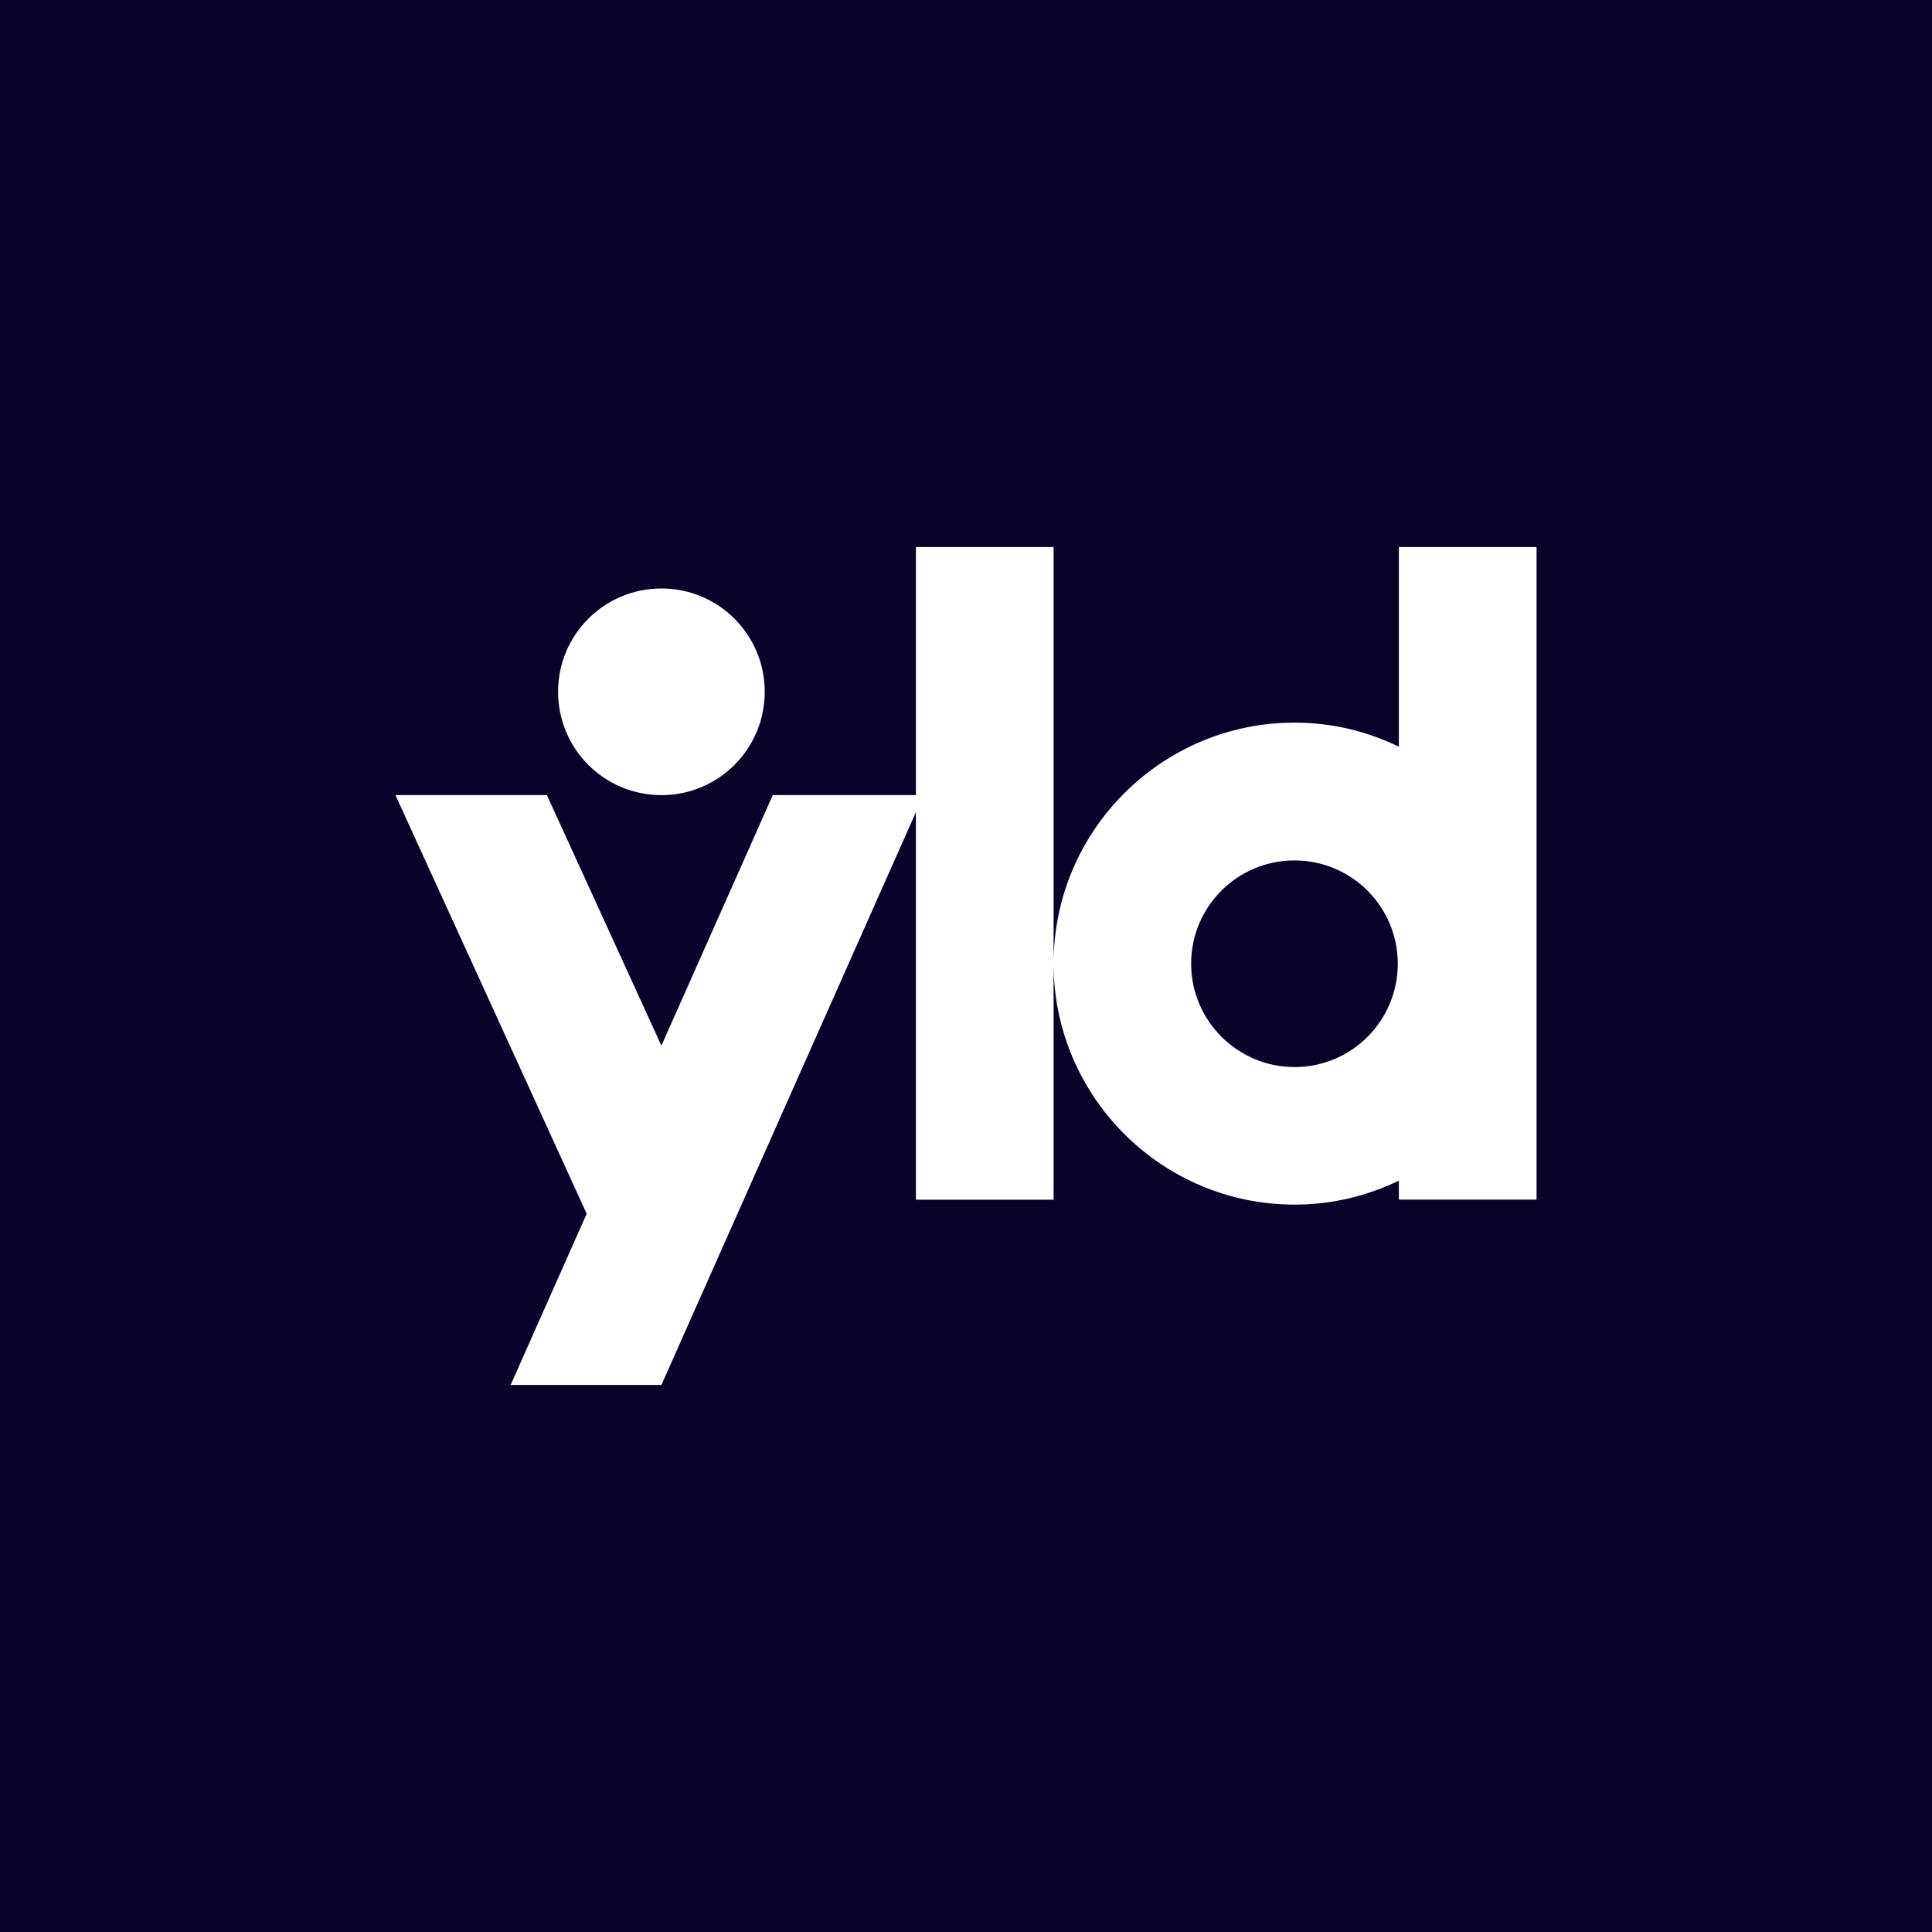 <?xml version="1.0" encoding="utf-8"?>
<!-- Generator: Adobe Illustrator 22.0.1, SVG Export Plug-In . SVG Version: 6.00 Build 0)  -->
<svg version="1.1" id="Layer_1" xmlns="http://www.w3.org/2000/svg" xmlns:xlink="http://www.w3.org/1999/xlink" x="0px" y="0px"
	 viewBox="0 0 1417.3 1417.3" style="enable-background:new 0 0 1417.3 1417.3;" xml:space="preserve">
<style type="text/css">
	.st0{fill:#090329;}
	.st1{fill:#FFFFFF;}
</style>
<rect y="0" class="st0" width="1417.3" height="1417.3"/>
<g id="yld-logo">
	<path id="Logo-fill" class="st1" d="M485.2,583.3c41.9,0,75.8-33.9,75.8-75.8c0-41.9-33.9-75.8-75.8-75.8
		c-41.9,0-75.8,33.9-75.8,75.8C409.4,549.4,443.3,583.3,485.2,583.3L485.2,583.3z M1025.4,707c0-41.9-33.9-75.8-75.8-75.8
		s-75.8,33.9-75.8,75.8c0,41.7,34.1,75.8,75.8,75.8C991.5,782.8,1025.4,748.9,1025.4,707L1025.4,707z M1127.2,401.3V880h-101v-13.9
		c-23.2,11.2-49,17.6-76.5,17.6c-97.5,0-176.8-79.3-176.8-176.8s79.3-176.8,176.8-176.8c27.5,0,53.3,6.4,76.5,17.7V401.3
		L1127.2,401.3L1127.2,401.3z M772.9,401.3V707v173.1h-101V595.8L485.2,1016H374.6l55.8-125.6L290.1,583.3h111.1l84,183.8
		l81.7-183.8h105v-182H772.9z"/>
</g>
</svg>
